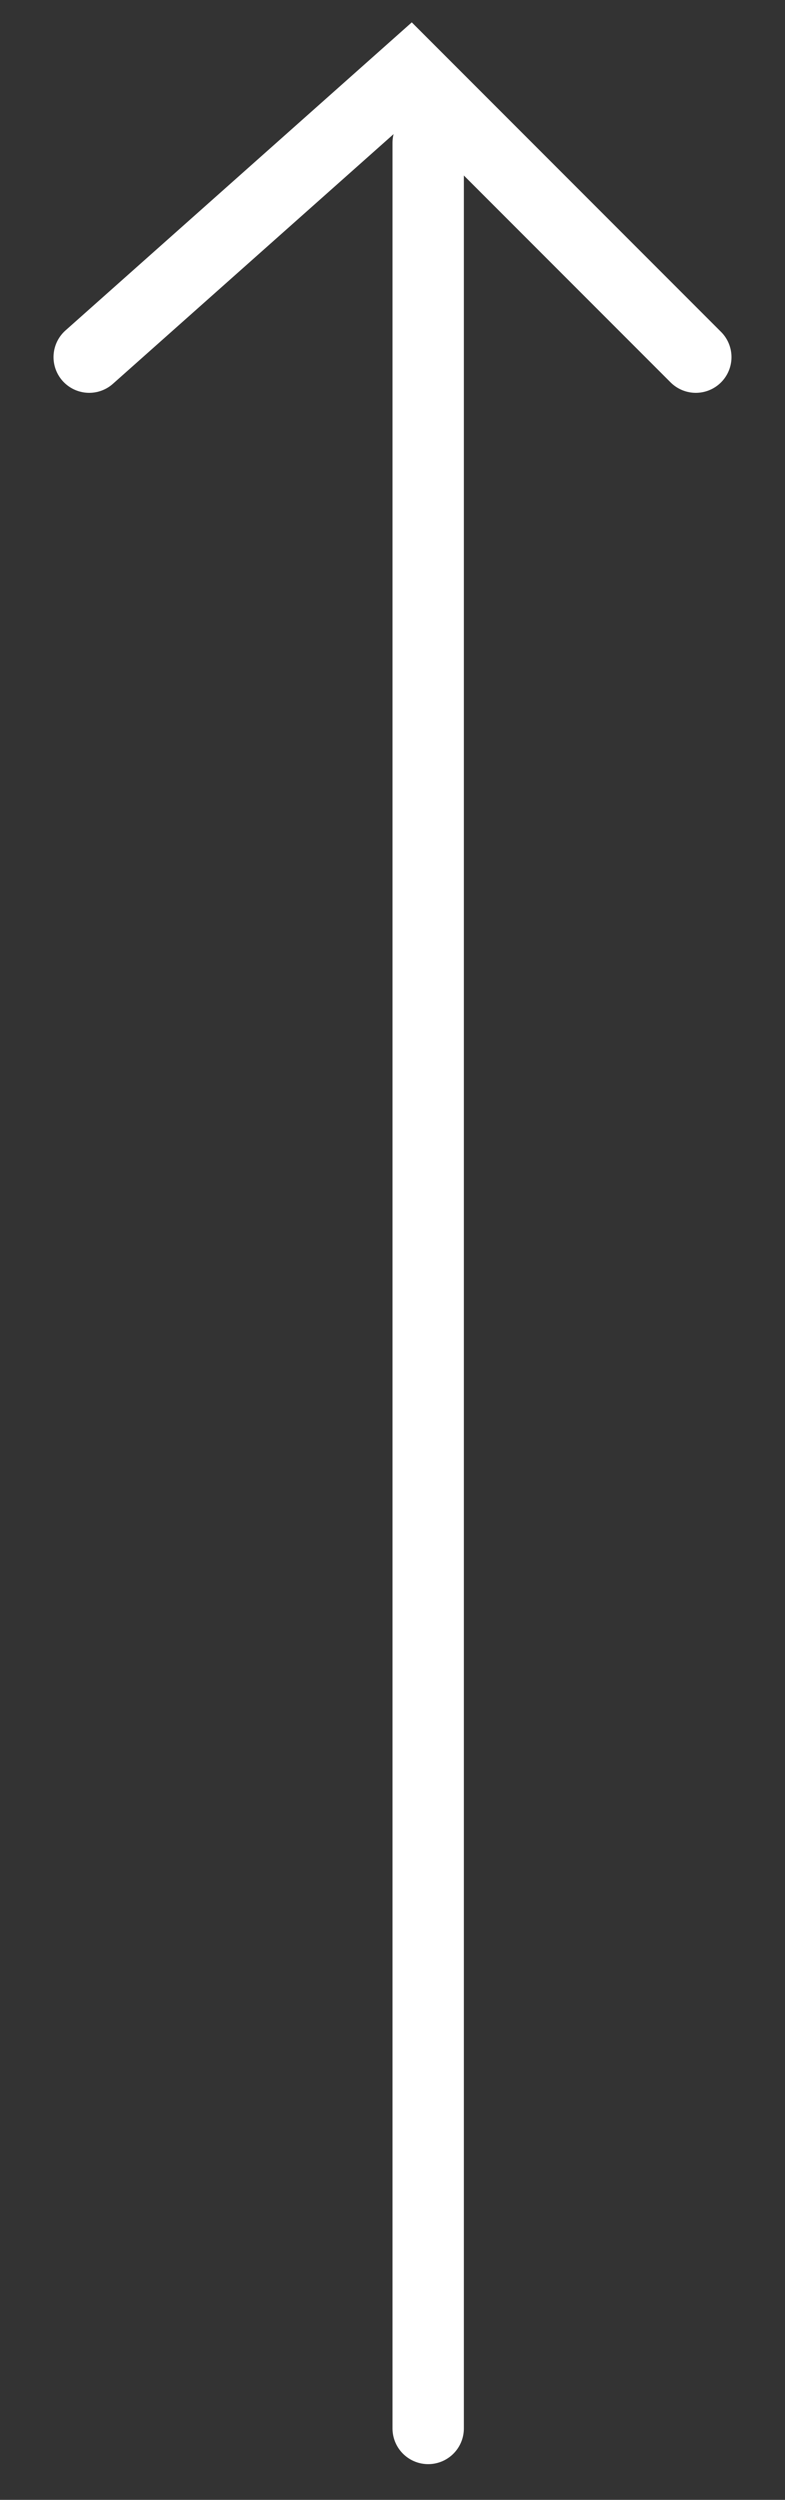 <svg width="11" height="35" viewBox="0 0 11 35" fill="none" xmlns="http://www.w3.org/2000/svg">
<rect x="0" y="0" width="11" height="35" fill="#333333" stroke="none"/>
<path d="M6 34L6 2" stroke="white" stroke-linecap="round" stroke-linejoin="bevel"/>
<path d="M1.25 5L5.75 1L9.75 5" stroke="white" stroke-linecap="round"/>
</svg>
